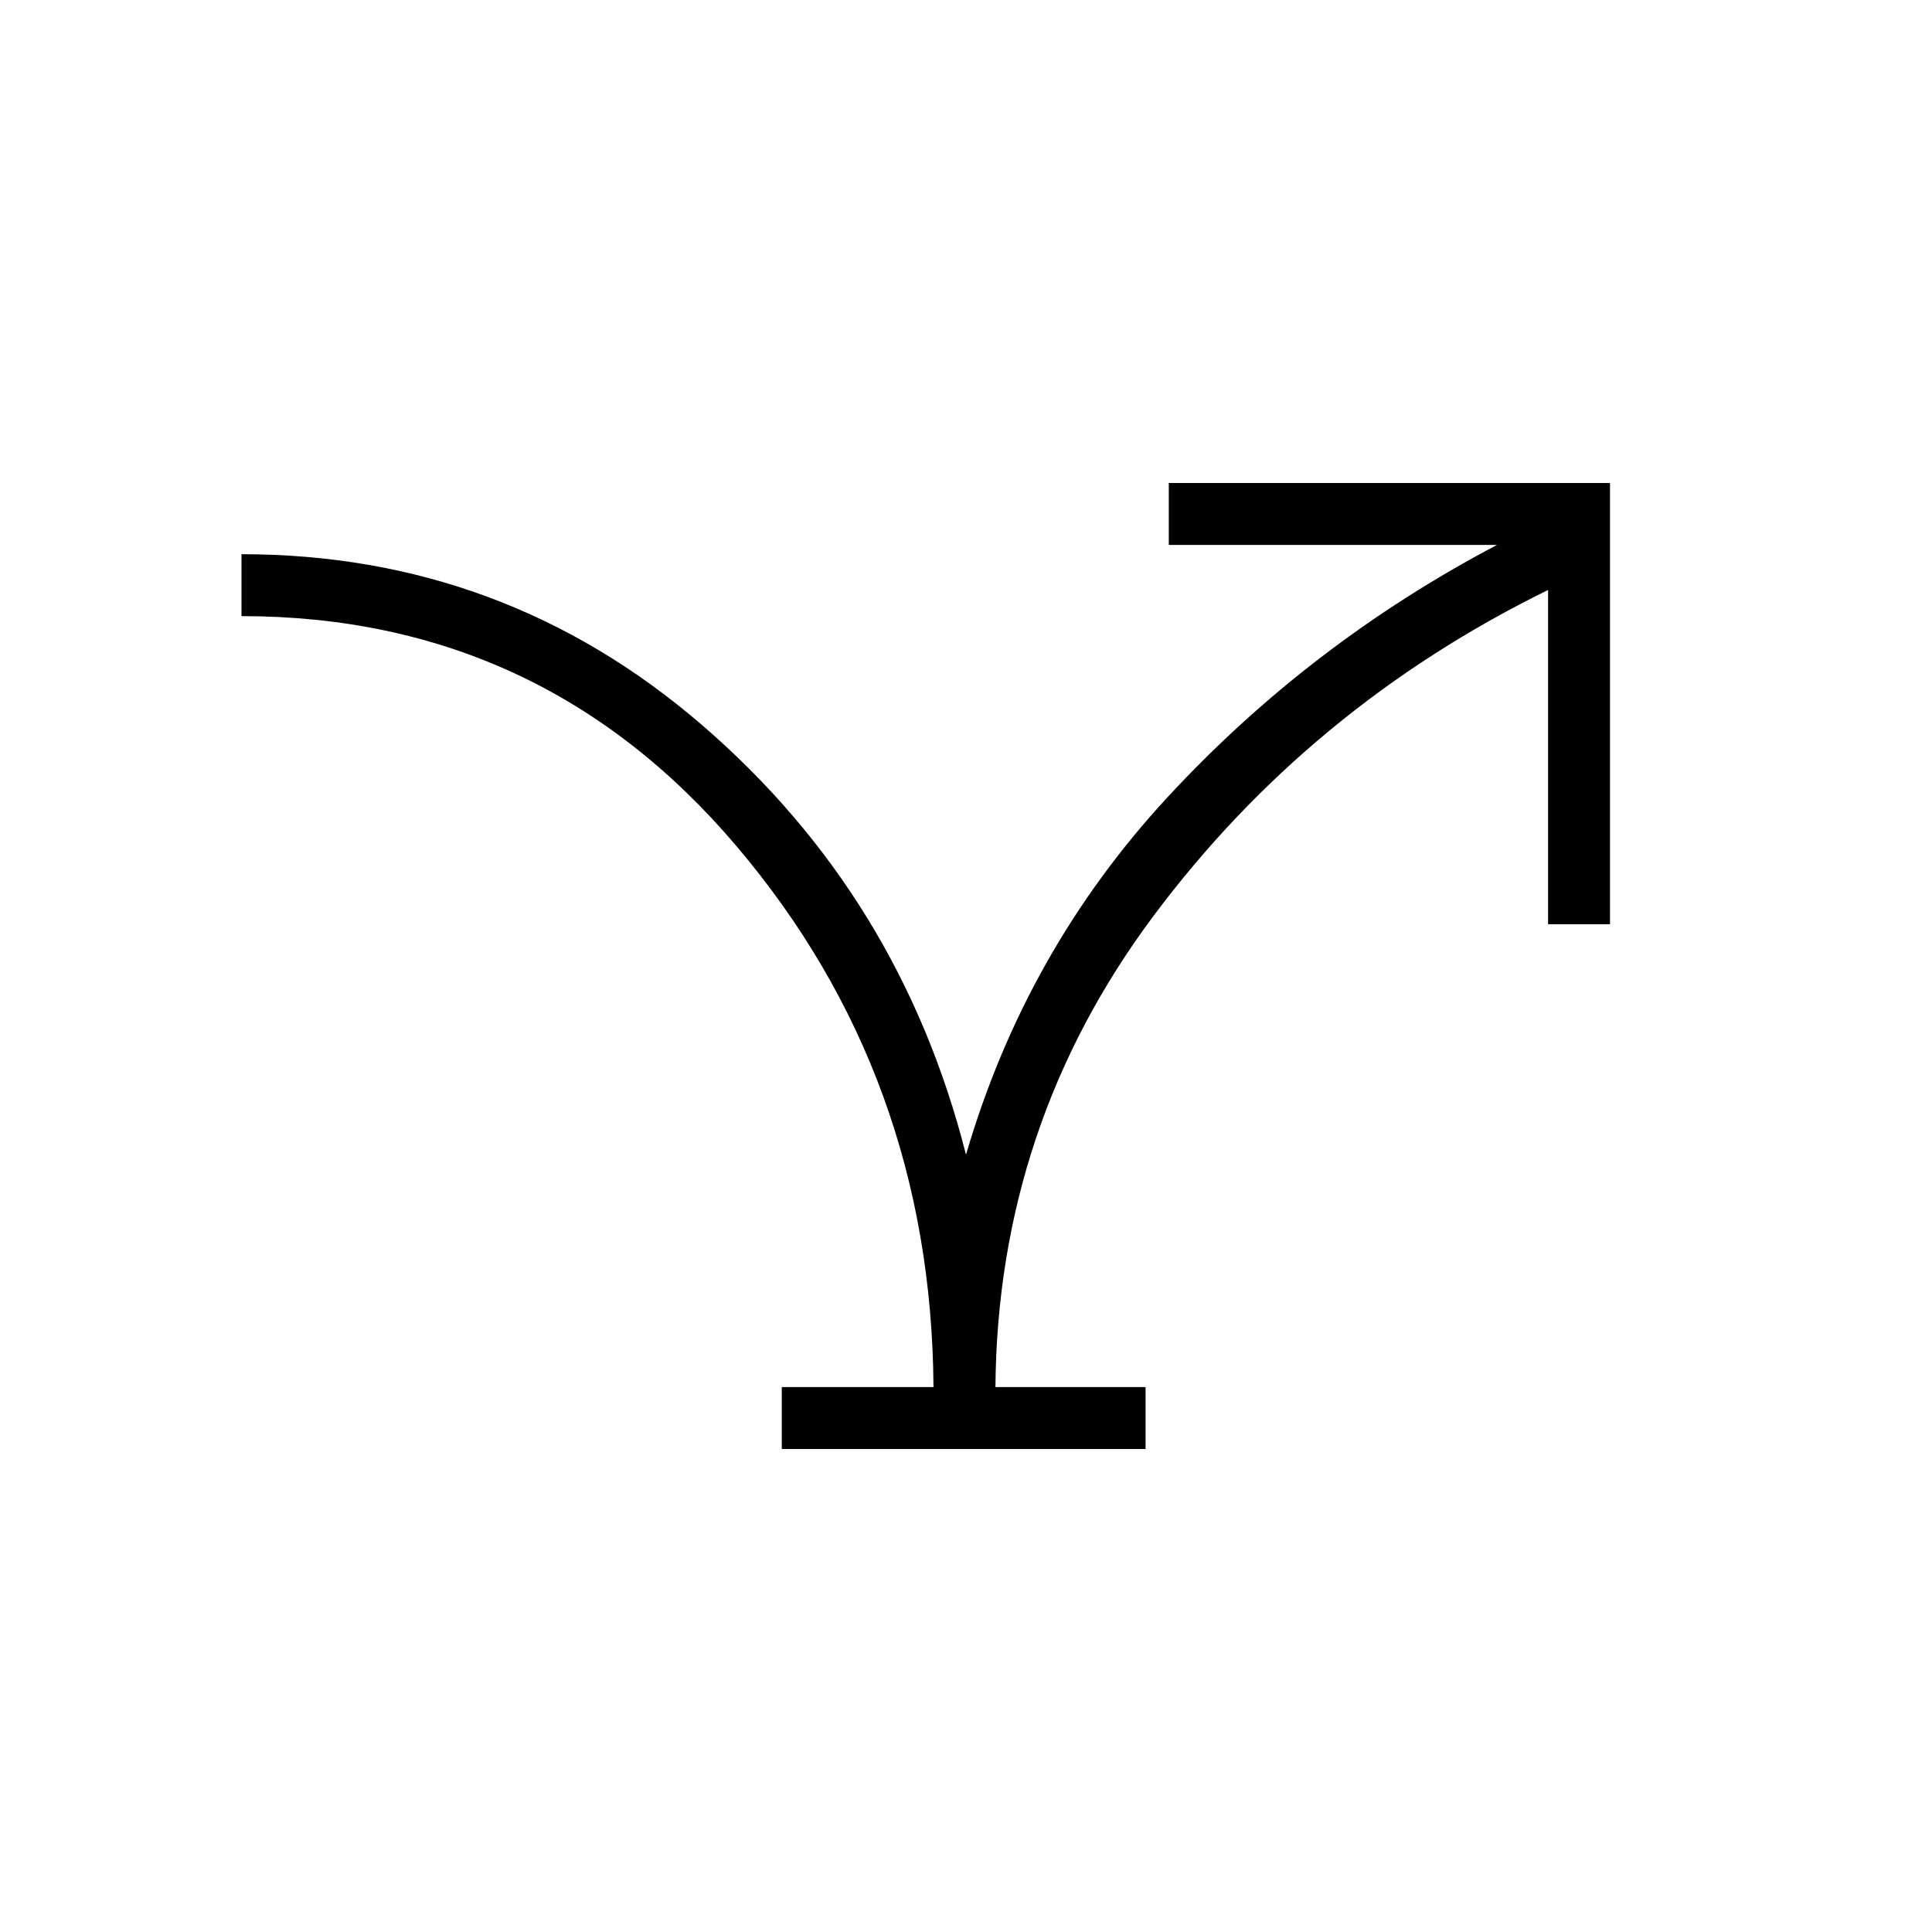 <svg xmlns="http://www.w3.org/2000/svg" height="48" viewBox="0 -960 960 960" width="48"><path d="M388.46-240v-30.77h75.39q-1.08-154.77-98-268.92Q268.92-653.85 120-653.85v-30.77q130.38 0 228.88 84.93 98.5 84.92 131.12 213.46 29.62-101.39 100.19-177.69 70.58-76.31 163.66-125.31H580.77V-720H800v219.23h-30.77v-166.08q-118.61 58.23-196.08 162-77.46 103.77-78.53 234.08h74.61V-240H388.46Z"/></svg>